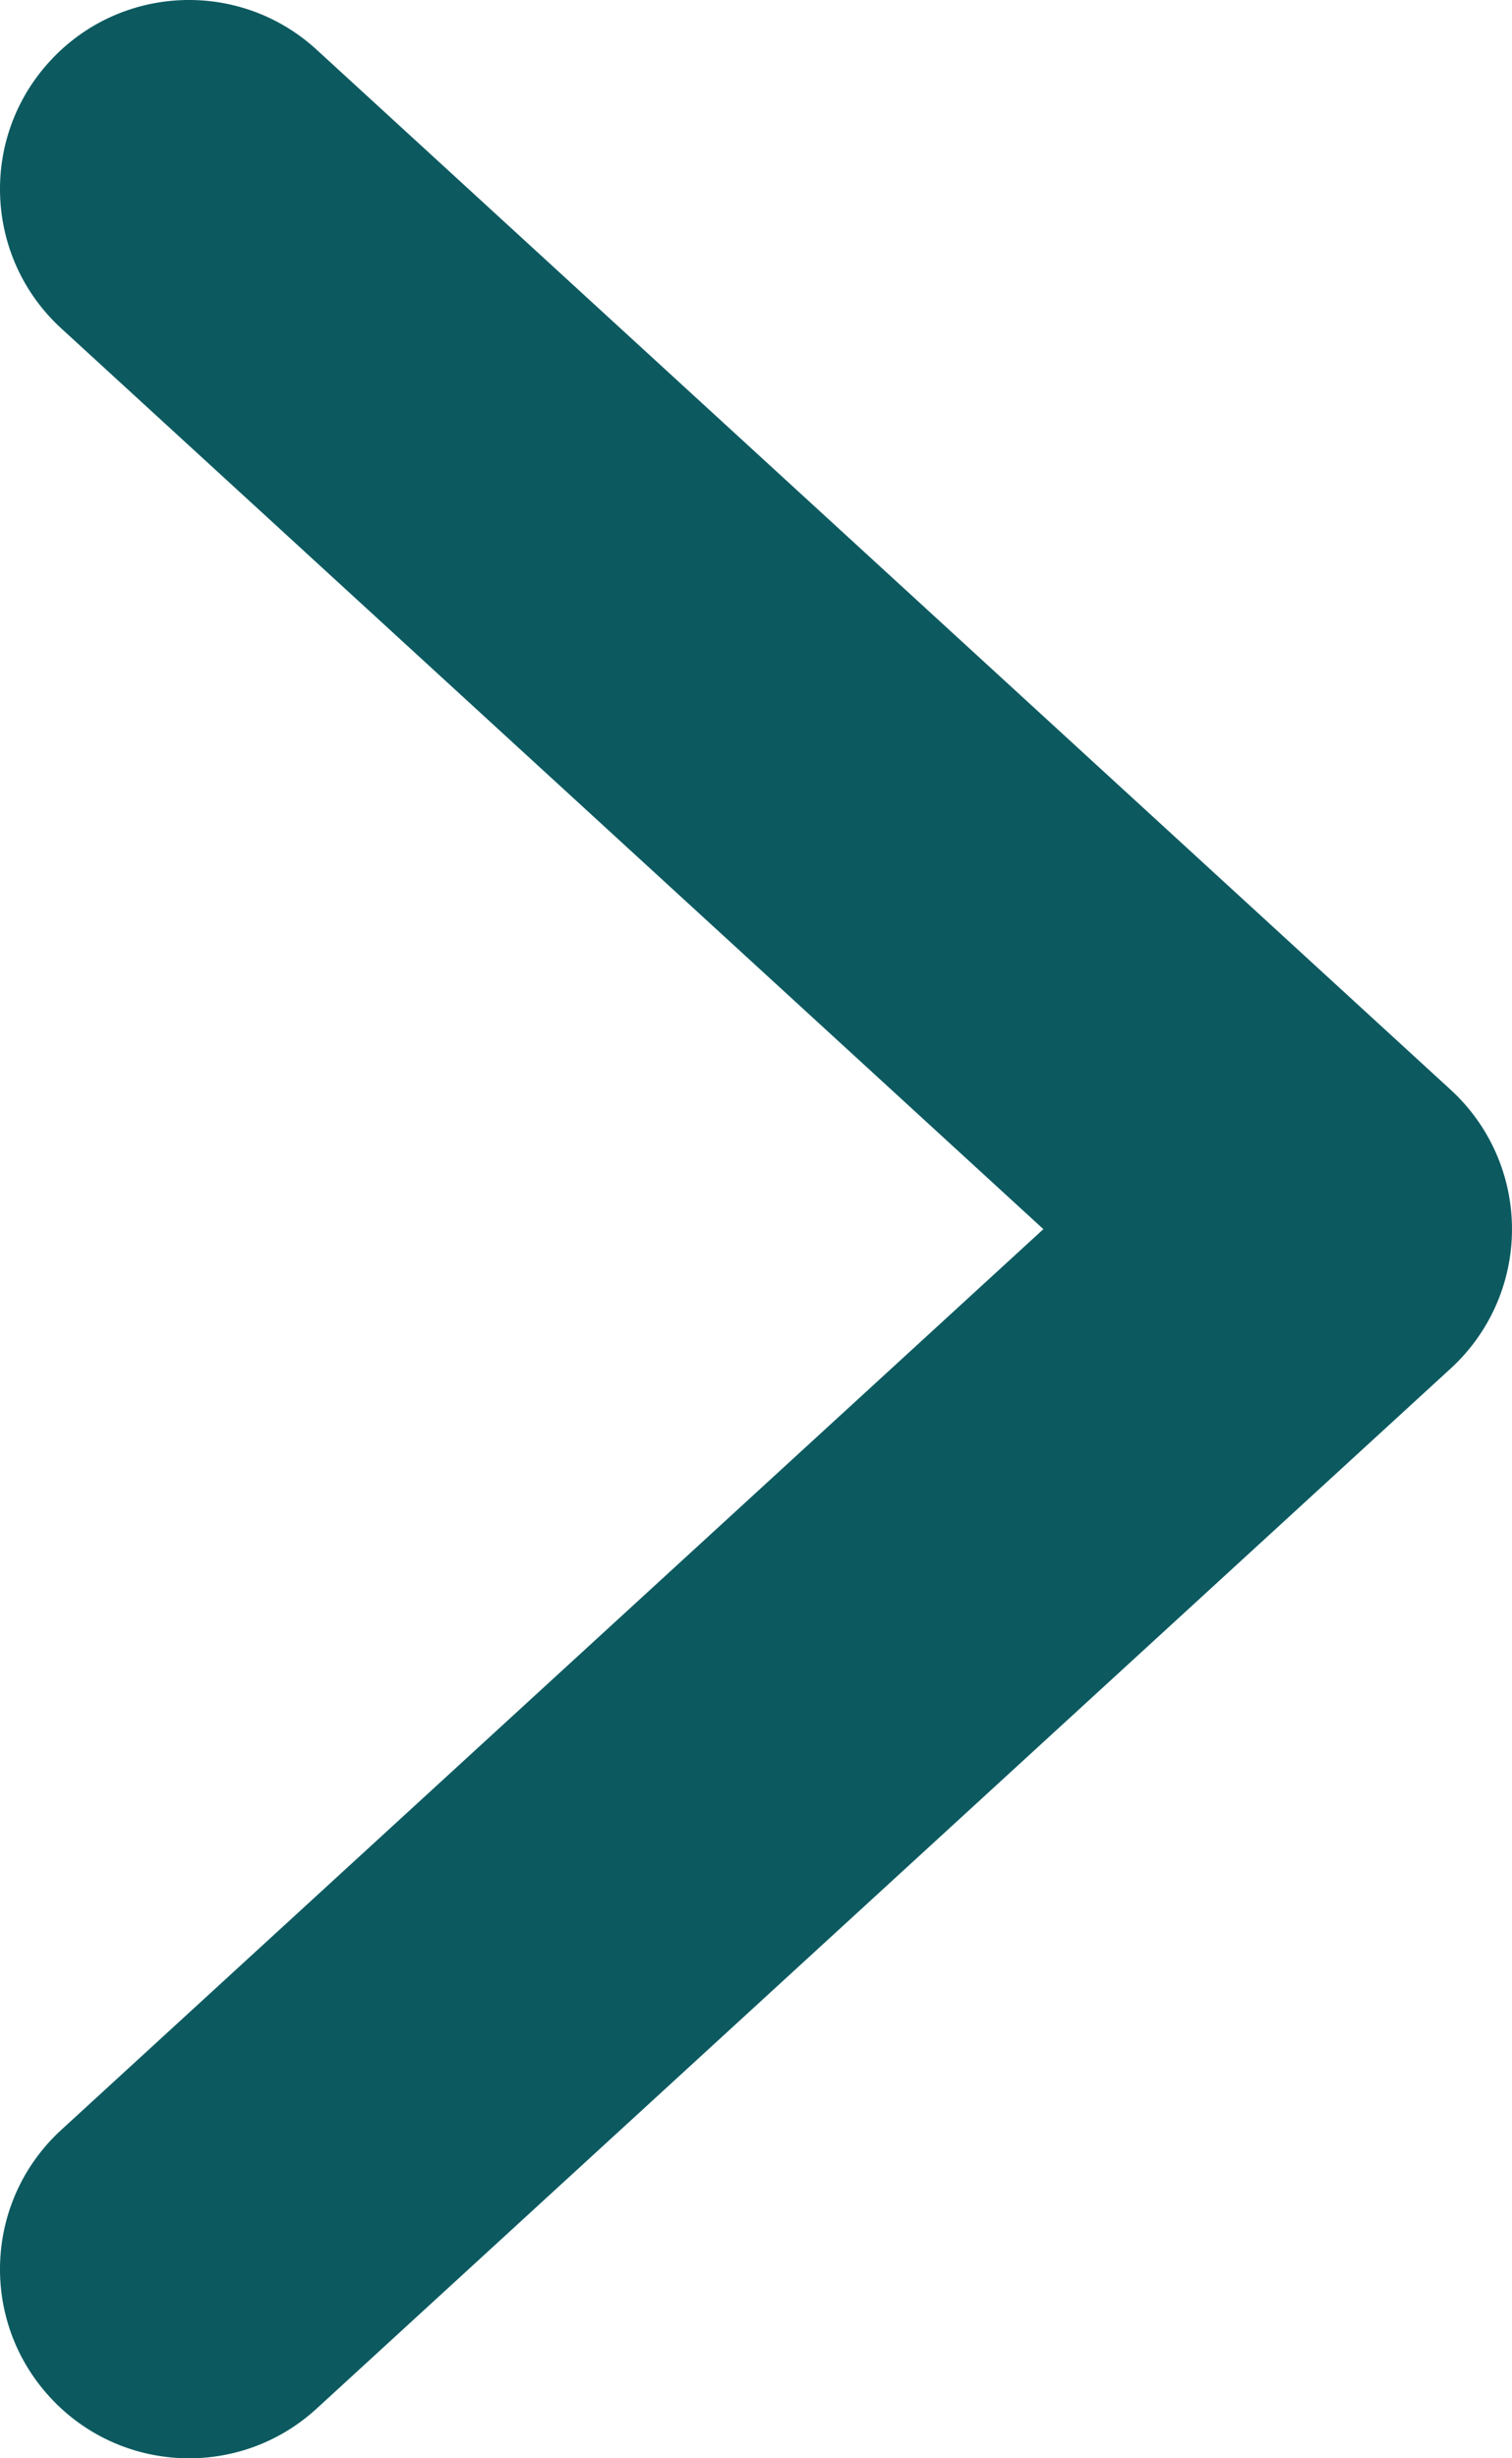 <svg width="16" height="26" viewBox="0 0 16 26" fill="none" xmlns="http://www.w3.org/2000/svg" xmlns:xlink="http://www.w3.org/1999/xlink">
<path d="M3.351,0.526C2.537,-0.221 1.272,-0.166 0.526,0.649C-0.221,1.463 -0.166,2.728 0.649,3.474L3.351,0.526ZM14,13L15.351,14.474C15.765,14.095 16,13.561 16,13C16,12.439 15.765,11.905 15.351,11.526L14,13ZM0.649,22.526C-0.166,23.272 -0.221,24.537 0.526,25.351C1.272,26.166 2.537,26.221 3.351,25.474L0.649,22.526ZM0.649,3.474L12.649,14.474L15.351,11.526L3.351,0.526L0.649,3.474ZM12.649,11.526L0.649,22.526L3.351,25.474L15.351,14.474L12.649,11.526Z" transform="rotate(0 8 13)" fill="#0C5A60"/>
</svg>
